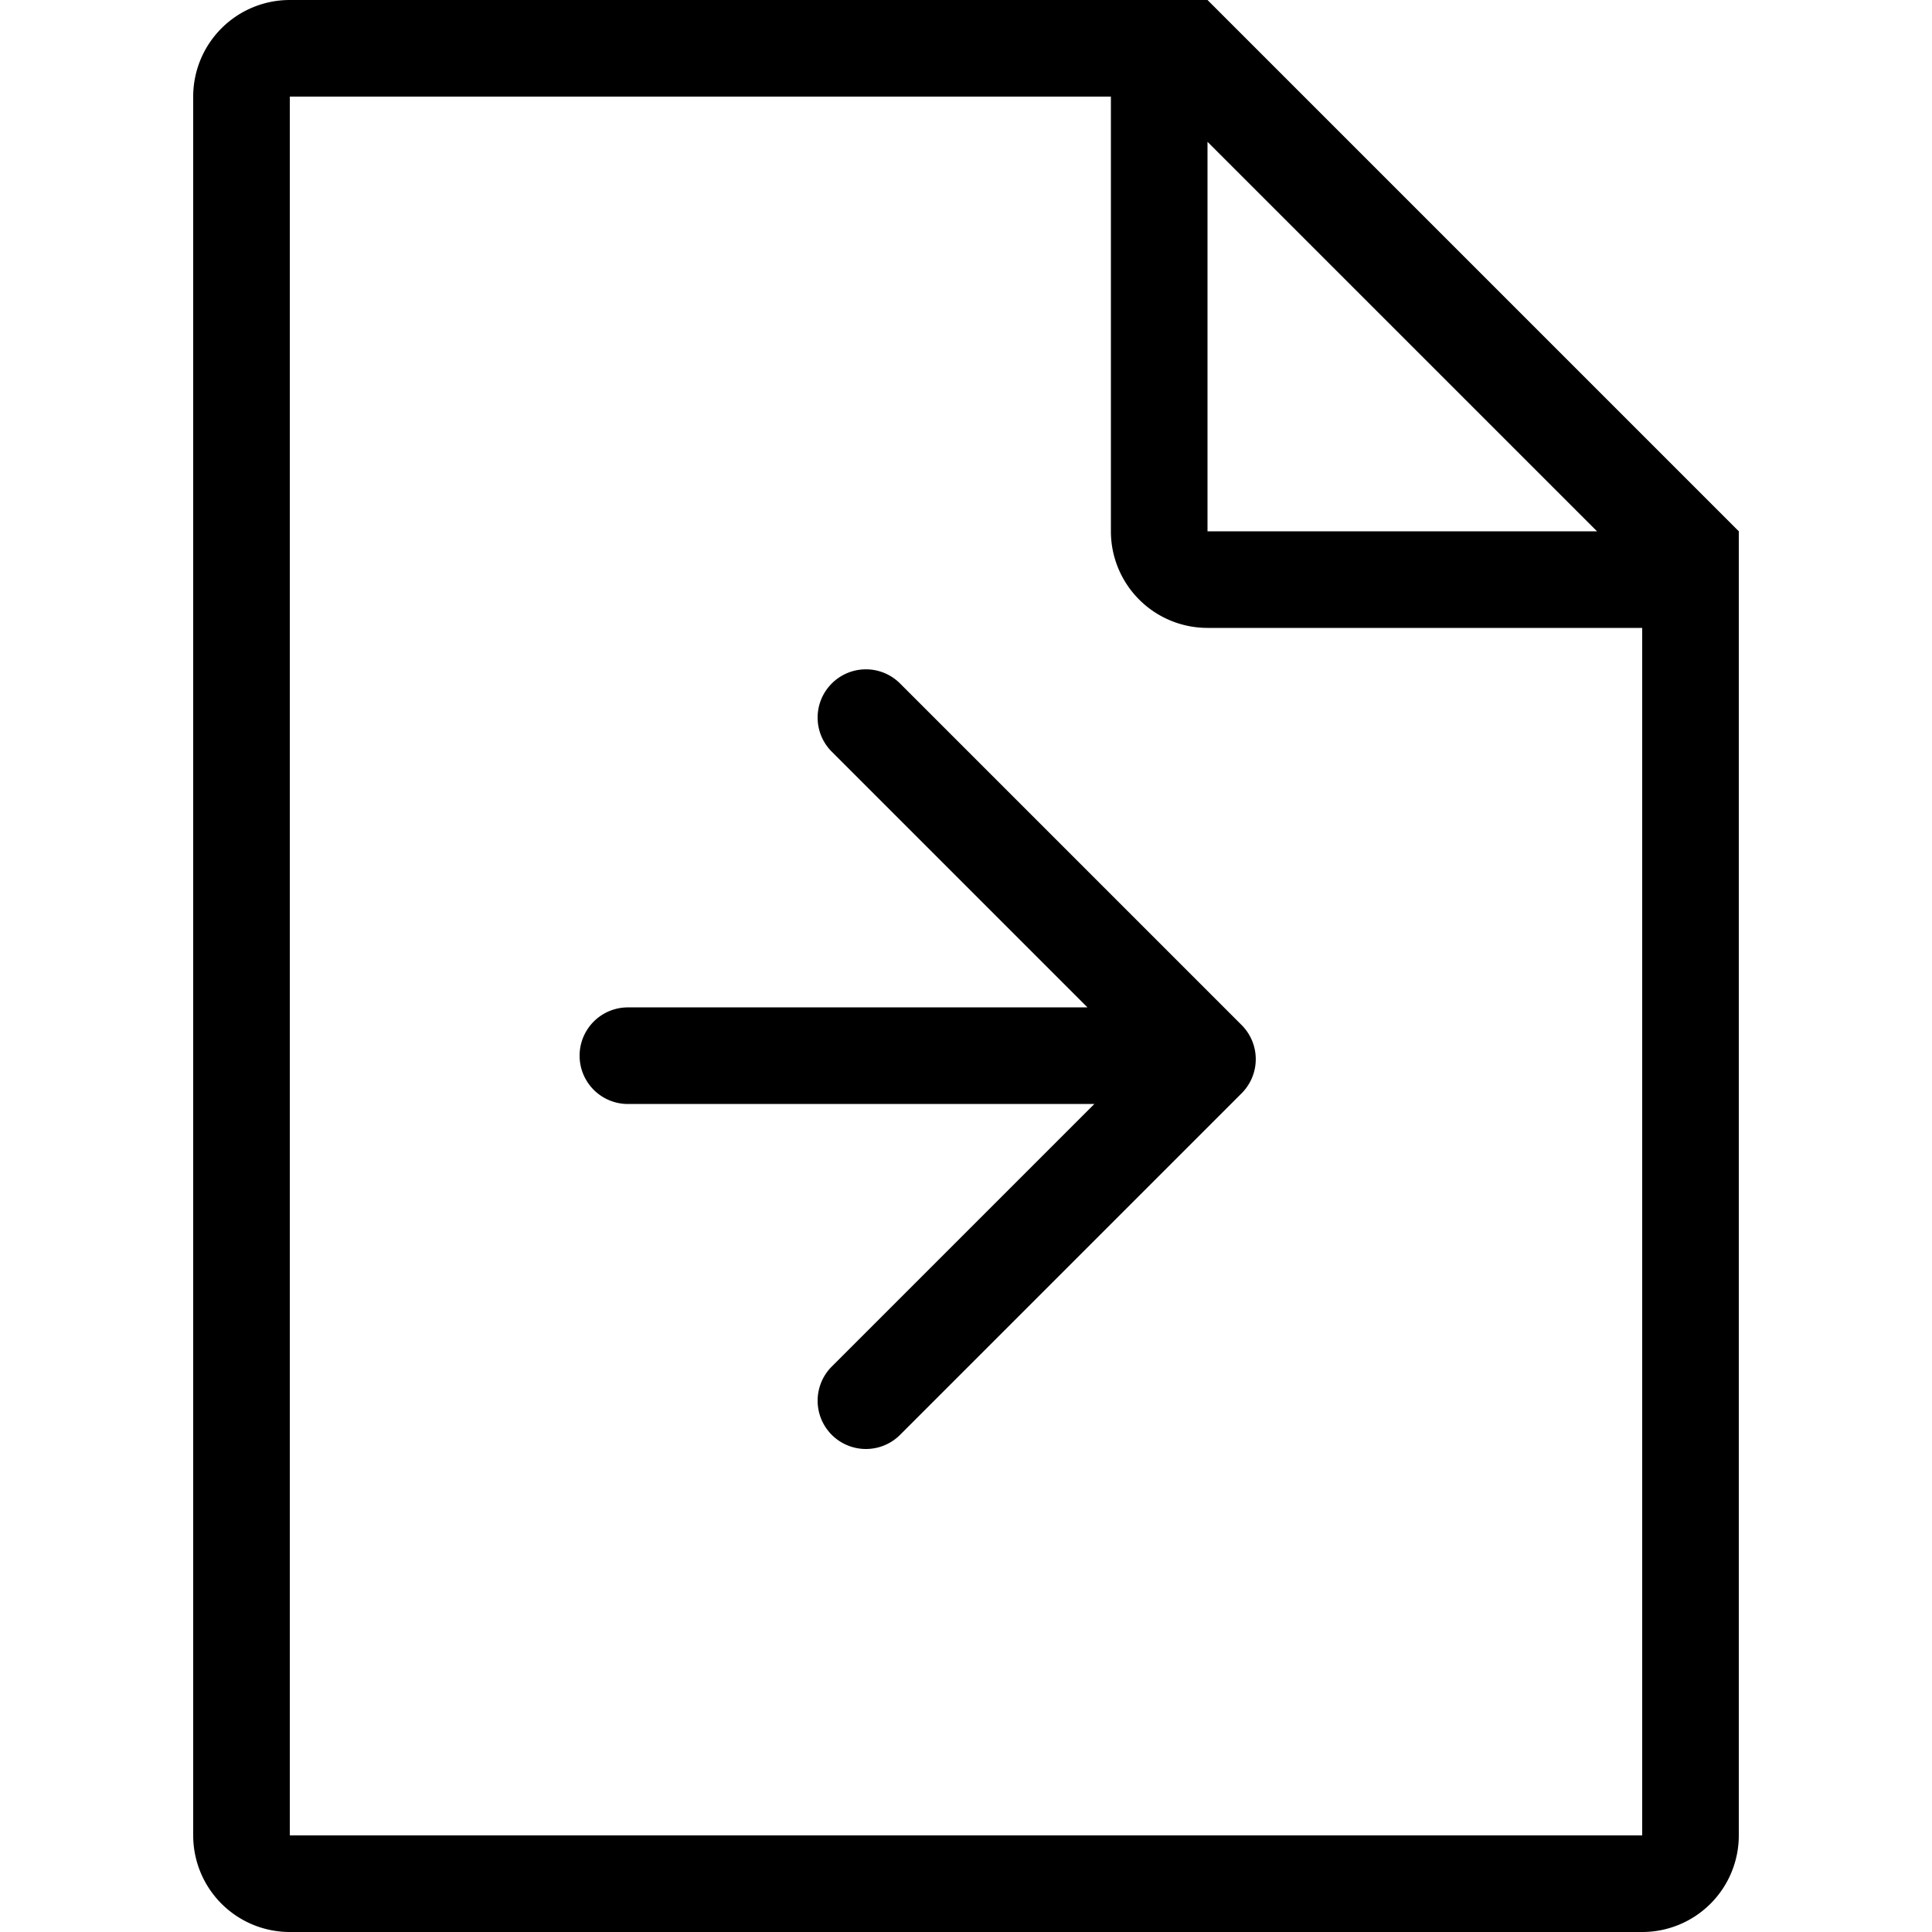<?xml version="1.0" standalone="no"?><!DOCTYPE svg PUBLIC "-//W3C//DTD SVG 1.1//EN" "http://www.w3.org/Graphics/SVG/1.1/DTD/svg11.dtd"><svg t="1552787497757" class="icon" style="" viewBox="0 0 1024 1024" version="1.1" xmlns="http://www.w3.org/2000/svg" p-id="9129" xmlns:xlink="http://www.w3.org/1999/xlink" width="200" height="200"><defs><style type="text/css"></style></defs><path d="M640 0H153.6a51.2 51.2 0 0 0-51.2 51.2v921.6a51.2 51.2 0 0 0 51.2 51.2h716.8a51.2 51.2 0 0 0 51.2-51.2V281.6L640 0z m0 75.162L846.464 281.6H640V75.162zM870.4 972.8H153.6V51.2h435.2v230.4a51.2 51.2 0 0 0 51.2 51.2h230.4v640z" p-id="9130"></path><path d="M440.883 362.24a25.523 25.523 0 0 0 0 36.198l135.501 135.501H332.8a25.6 25.6 0 1 0 0 51.2h247.219l-139.162 139.162a25.574 25.574 0 1 0 36.198 36.198l181.018-181.018a25.574 25.574 0 0 0 0-36.198l-181.018-181.018a25.574 25.574 0 0 0-36.173-0.026z" p-id="9131"></path></svg>